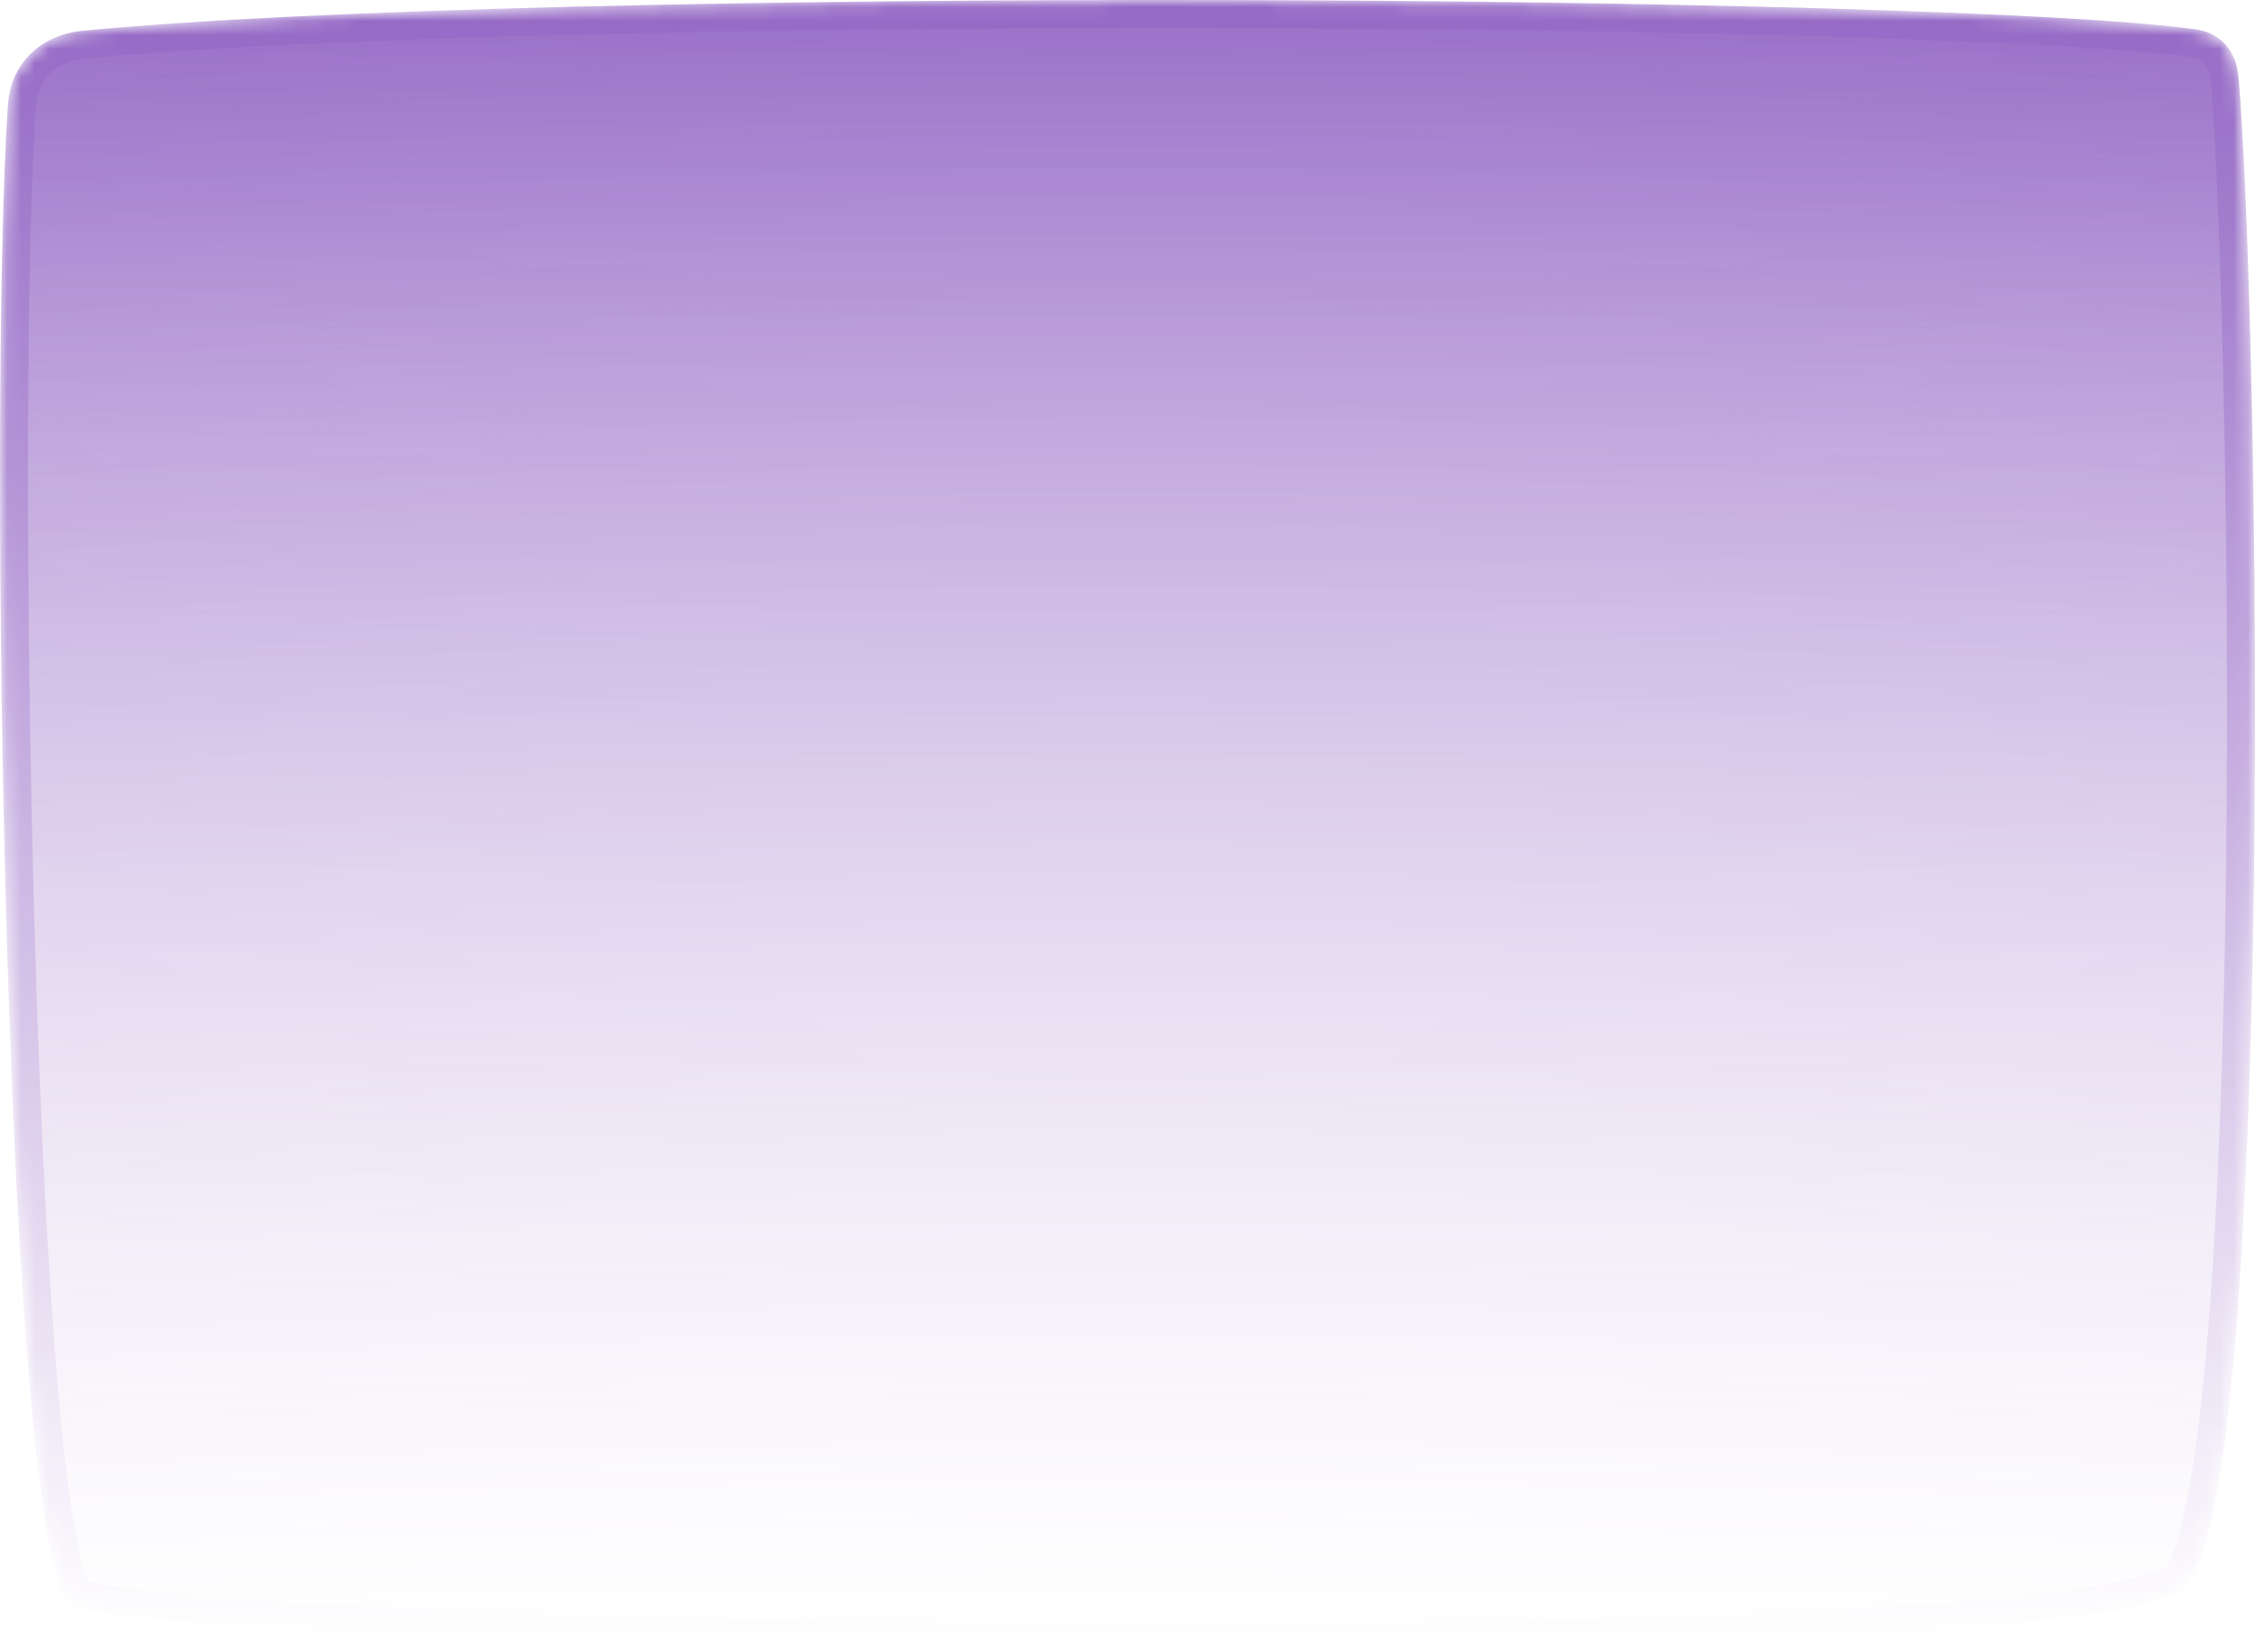 <svg width="161" height="118" viewBox="0 0 161 118" fill="none" xmlns="http://www.w3.org/2000/svg">
<mask id="mask0_138_1699" style="mask-type:alpha" maskUnits="userSpaceOnUse" x="0" y="0" width="161" height="118">
<path d="M159.828 5.523C159.67 3.687 158.597 2.356 156.773 2.1C138.697 -0.431 38.772 -0.994 5.864 2.203C2.925 2.488 0.765 4.516 0.566 7.461C-0.886 28.98 0.396 112.545 5.117 114.61C13.733 118.379 150.496 120.353 156.179 113.174C162.503 105.185 161.293 22.584 159.828 5.523Z" fill="url(#paint0_linear_138_1699)" fill-opacity="0.96"/>
</mask>
<g mask="url(#mask0_138_1699)">
<path d="M156.634 3.09C147.68 1.837 118.259 1.061 86.879 1.003C55.52 0.946 22.359 1.605 5.96 3.198C3.462 3.441 1.727 5.116 1.564 7.529C0.841 18.236 0.797 44.466 1.526 68.3C1.89 80.212 2.447 91.501 3.206 99.933C3.586 104.153 4.014 107.632 4.489 110.107C4.727 111.349 4.97 112.302 5.211 112.958C5.332 113.287 5.44 113.507 5.526 113.642C5.55 113.679 5.569 113.704 5.582 113.72C6.011 113.89 6.905 114.094 8.319 114.305C9.767 114.52 11.658 114.729 13.936 114.929C18.49 115.327 24.545 115.685 31.599 115.986C45.705 116.588 63.772 116.964 81.75 116.998C99.73 117.031 117.606 116.723 131.334 115.959C138.202 115.577 144.009 115.081 148.266 114.462C150.397 114.152 152.111 113.815 153.364 113.454C153.991 113.273 154.478 113.094 154.833 112.921C155.206 112.74 155.354 112.605 155.395 112.554C155.678 112.196 156 111.542 156.326 110.529C156.647 109.536 156.948 108.276 157.228 106.772C157.789 103.763 158.251 99.853 158.626 95.3C159.377 86.2 159.772 74.619 159.925 62.738C160.229 38.966 159.56 14.089 158.831 5.609C158.767 4.861 158.523 4.281 158.17 3.875C157.824 3.476 157.325 3.187 156.634 3.09Z" fill="url(#paint1_radial_138_1699)" fill-opacity="0.96" stroke="#9062C3" stroke-width="2"/>
</g>
<defs>
<linearGradient id="paint0_linear_138_1699" x1="80.555" y1="118" x2="80.555" y2="-2.23288e-09" gradientUnits="userSpaceOnUse">
<stop stop-color="#9062C3" stop-opacity="0"/>
<stop offset="1" stop-color="#9062C3"/>
</linearGradient>
<radialGradient id="paint1_radial_138_1699" cx="0" cy="0" r="1" gradientUnits="userSpaceOnUse" gradientTransform="translate(80.555 161.949) rotate(-90) scale(161.949 402.259)">
<stop stop-color="#9062C3" stop-opacity="0"/>
<stop offset="1" stop-color="#9062C3"/>
</radialGradient>
</defs>
</svg>
